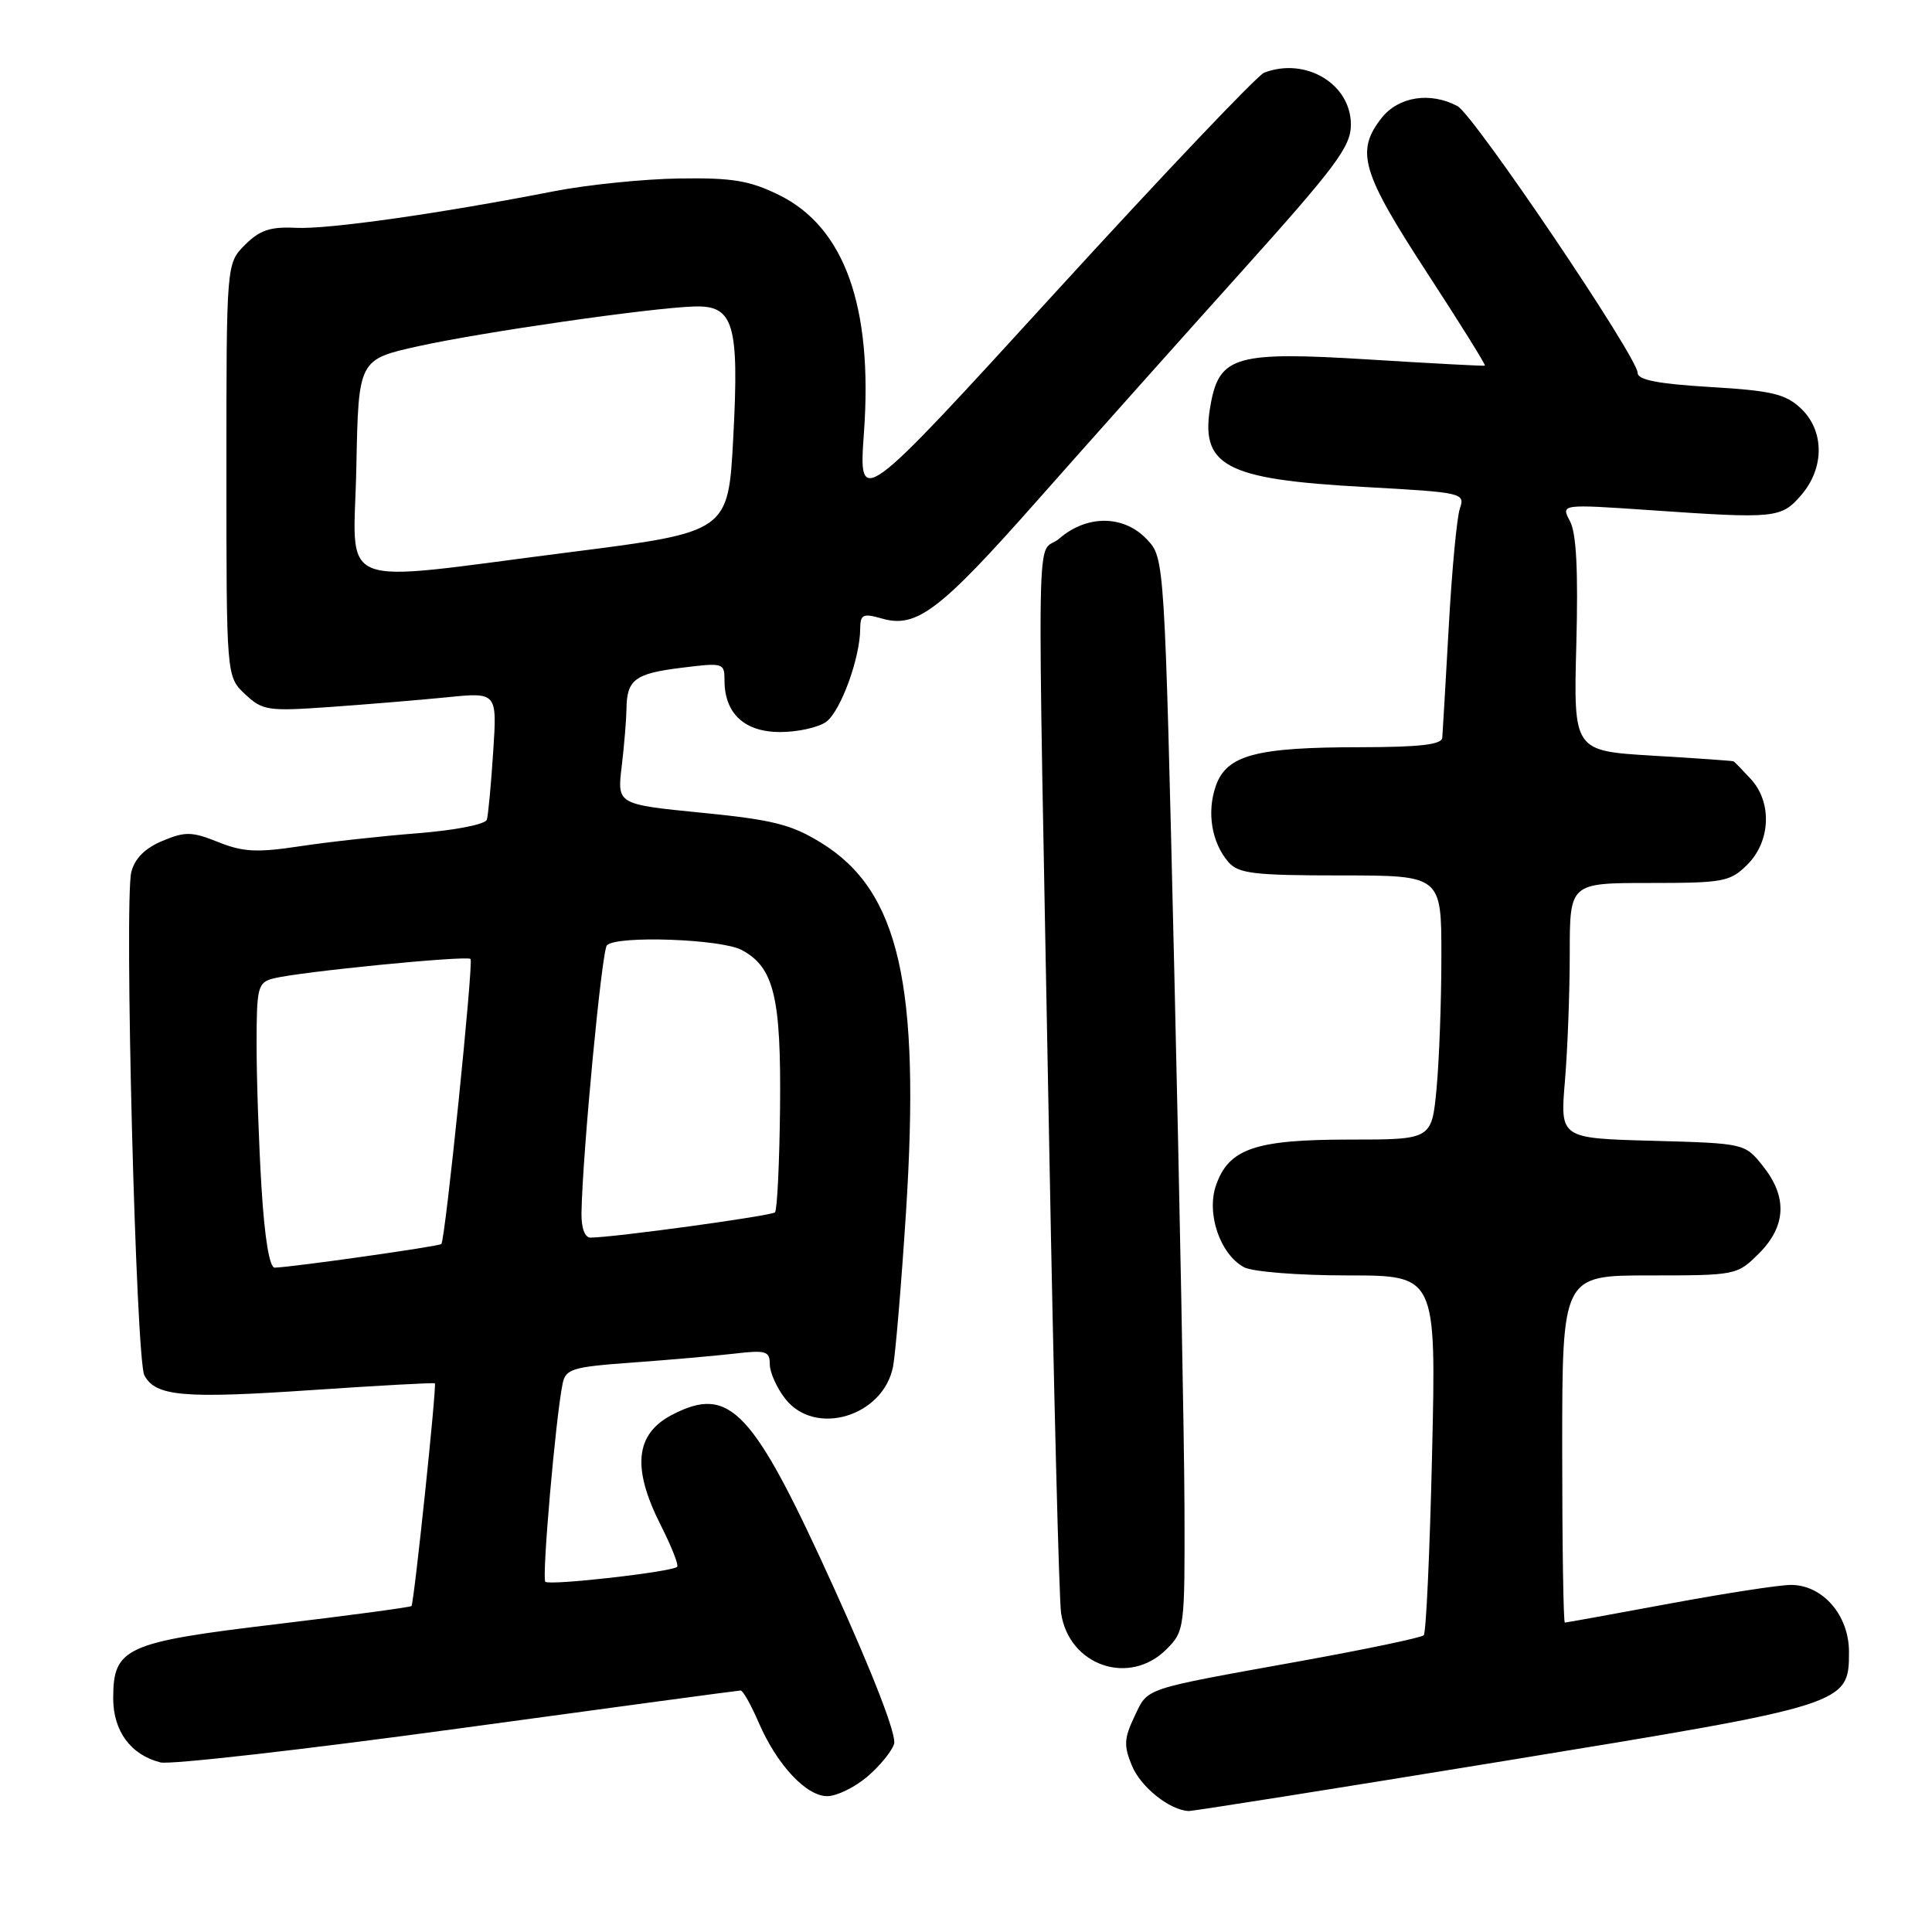 <?xml version="1.0" encoding="UTF-8" standalone="no"?>
<!DOCTYPE svg PUBLIC "-//W3C//DTD SVG 1.1//EN" "http://www.w3.org/Graphics/SVG/1.1/DTD/svg11.dtd" >
<svg xmlns="http://www.w3.org/2000/svg" xmlns:xlink="http://www.w3.org/1999/xlink" version="1.1" viewBox="0 0 256 256">
 <g >
 <path fill="currentColor"
d=" M 199.32 233.34 C 244.82 225.91 245.00 225.85 245.00 218.88 C 245.00 214.02 241.51 210.00 237.30 210.01 C 235.76 210.01 228.47 211.14 221.10 212.51 C 213.72 213.88 207.54 215.00 207.35 215.00 C 207.16 215.00 207.00 204.65 207.00 192.00 C 207.00 169.00 207.00 169.00 218.58 169.00 C 230.04 169.00 230.18 168.97 233.08 166.08 C 236.69 162.46 236.86 158.59 233.59 154.50 C 231.19 151.50 231.19 151.50 218.96 151.16 C 206.72 150.83 206.72 150.83 207.36 143.26 C 207.71 139.10 208.00 131.49 208.00 126.35 C 208.00 117.00 208.00 117.00 218.55 117.00 C 228.41 117.00 229.25 116.84 231.55 114.55 C 234.64 111.45 234.83 106.27 231.96 103.19 C 230.84 101.98 229.83 100.94 229.71 100.88 C 229.59 100.81 224.78 100.47 219.00 100.13 C 208.50 99.50 208.50 99.50 208.87 85.41 C 209.13 75.63 208.88 70.64 208.03 69.06 C 206.82 66.79 206.82 66.79 218.66 67.60 C 235.31 68.75 236.02 68.68 238.69 65.58 C 241.78 61.98 241.75 57.05 238.61 54.10 C 236.59 52.20 234.72 51.76 226.61 51.28 C 219.73 50.87 217.00 50.34 217.00 49.42 C 217.00 47.35 195.31 15.24 193.12 14.06 C 189.52 12.14 185.31 12.79 183.07 15.63 C 179.60 20.05 180.41 22.81 189.01 36.02 C 193.42 42.78 196.90 48.37 196.76 48.45 C 196.62 48.52 189.67 48.15 181.31 47.63 C 163.90 46.55 161.62 47.18 160.45 53.41 C 158.89 61.74 162.14 63.51 180.83 64.53 C 193.83 65.25 194.15 65.32 193.44 67.38 C 193.04 68.55 192.38 75.58 191.97 83.00 C 191.55 90.42 191.17 97.06 191.11 97.75 C 191.03 98.67 188.12 99.00 180.25 99.01 C 166.41 99.01 162.53 100.05 161.10 104.14 C 159.88 107.65 160.55 111.67 162.79 114.25 C 164.10 115.75 166.19 116.00 177.65 116.00 C 191.00 116.00 191.00 116.00 190.99 126.75 C 190.99 132.66 190.70 140.54 190.35 144.25 C 189.71 151.00 189.71 151.00 178.81 151.00 C 166.32 151.00 162.82 152.20 161.13 157.05 C 159.82 160.81 161.68 166.22 164.85 167.92 C 165.97 168.52 172.10 169.00 178.58 169.00 C 190.30 169.00 190.30 169.00 189.76 192.55 C 189.46 205.51 188.97 216.37 188.65 216.68 C 188.34 217.00 180.97 218.54 172.29 220.11 C 151.13 223.93 152.17 223.58 150.32 227.45 C 148.94 230.34 148.89 231.33 149.99 233.97 C 151.16 236.80 154.98 239.85 157.50 239.97 C 158.05 239.99 176.87 237.01 199.32 233.34 Z  M 114.87 235.46 C 116.53 234.06 118.15 232.09 118.47 231.08 C 118.83 229.95 115.76 222.00 110.49 210.38 C 99.74 186.70 96.74 183.50 89.07 187.46 C 84.16 190.00 83.70 194.51 87.57 202.13 C 88.98 204.92 89.95 207.38 89.73 207.61 C 89.05 208.29 72.80 210.13 72.26 209.59 C 71.77 209.11 73.63 187.79 74.55 183.34 C 74.95 181.39 75.83 181.12 83.75 180.55 C 88.56 180.20 94.64 179.67 97.25 179.37 C 101.49 178.87 102.00 179.02 102.00 180.77 C 102.00 181.85 102.93 183.92 104.07 185.37 C 108.02 190.39 117.01 187.70 118.33 181.10 C 118.65 179.48 119.42 170.33 120.04 160.77 C 121.99 130.46 119.15 118.04 108.81 111.68 C 104.86 109.24 102.39 108.62 92.95 107.69 C 81.77 106.58 81.77 106.58 82.38 101.54 C 82.71 98.77 82.99 95.38 83.01 94.00 C 83.04 90.06 84.11 89.25 90.25 88.49 C 95.85 87.79 96.00 87.83 96.00 90.16 C 96.00 94.54 98.65 97.00 103.37 97.00 C 105.70 97.00 108.46 96.39 109.48 95.64 C 111.39 94.24 113.96 87.22 113.98 83.32 C 114.00 81.40 114.34 81.24 116.87 81.96 C 121.45 83.28 124.55 80.92 137.50 66.26 C 144.10 58.80 156.14 45.30 164.25 36.28 C 177.07 22.01 179.00 19.43 179.00 16.51 C 179.00 11.12 173.00 7.53 167.51 9.63 C 166.60 9.98 154.14 23.10 139.81 38.78 C 113.76 67.30 113.76 67.30 114.48 57.30 C 115.67 40.61 111.91 30.10 103.21 25.83 C 99.31 23.92 97.03 23.54 89.97 23.65 C 85.28 23.72 77.86 24.48 73.47 25.33 C 58.21 28.31 43.47 30.40 39.22 30.19 C 35.82 30.02 34.42 30.49 32.47 32.44 C 30.00 34.91 30.00 34.91 30.00 62.28 C 30.00 89.65 30.00 89.65 32.47 91.98 C 34.80 94.16 35.48 94.26 43.72 93.68 C 48.55 93.34 55.51 92.76 59.18 92.40 C 65.87 91.72 65.87 91.72 65.35 99.61 C 65.07 103.95 64.69 108.00 64.51 108.61 C 64.32 109.23 60.34 110.01 55.34 110.41 C 50.48 110.79 43.44 111.57 39.69 112.14 C 34.06 112.99 32.20 112.90 28.92 111.58 C 25.42 110.18 24.54 110.16 21.51 111.43 C 19.21 112.39 17.85 113.76 17.40 115.55 C 16.44 119.38 18.01 180.15 19.13 182.24 C 20.62 185.03 24.29 185.35 41.35 184.19 C 50.19 183.59 57.51 183.19 57.62 183.30 C 57.89 183.60 54.86 212.45 54.52 212.81 C 54.36 212.97 46.31 214.05 36.64 215.21 C 16.59 217.60 15.00 218.32 15.00 225.04 C 15.00 229.38 17.33 232.54 21.27 233.53 C 22.54 233.85 40.24 231.84 60.59 229.06 C 80.94 226.28 97.84 224.00 98.14 224.00 C 98.45 224.00 99.52 225.91 100.53 228.25 C 102.94 233.83 106.82 238.00 109.61 238.00 C 110.84 238.00 113.21 236.86 114.87 235.46 Z  M 154.55 218.55 C 156.96 216.14 157.00 215.80 156.95 199.80 C 156.92 190.83 156.31 158.85 155.60 128.73 C 154.31 73.96 154.31 73.96 151.98 71.48 C 148.94 68.24 144.06 68.18 140.39 71.34 C 137.22 74.07 137.39 63.98 139.04 152.50 C 139.63 184.40 140.33 211.96 140.60 213.75 C 141.65 220.71 149.63 223.46 154.55 218.55 Z  M 34.65 157.34 C 34.29 151.48 34.00 142.99 34.00 138.46 C 34.00 130.79 34.15 130.19 36.23 129.65 C 39.55 128.78 61.92 126.57 62.35 127.07 C 62.76 127.55 59.00 164.30 58.48 164.84 C 58.18 165.15 38.80 167.90 36.40 167.97 C 35.71 167.99 35.06 164.05 34.65 157.34 Z  M 77.05 160.75 C 77.17 153.01 79.74 125.93 80.42 125.25 C 81.74 123.93 95.55 124.42 98.28 125.88 C 102.56 128.17 103.51 132.11 103.36 146.81 C 103.28 154.13 102.98 160.35 102.69 160.64 C 102.23 161.11 81.36 163.97 78.25 163.99 C 77.49 164.00 77.02 162.71 77.05 160.75 Z  M 47.22 61.81 C 47.50 47.63 47.50 47.63 55.50 45.86 C 63.99 43.99 86.16 40.80 91.98 40.61 C 97.23 40.44 97.96 42.89 97.16 58.00 C 96.50 70.50 96.50 70.50 75.50 73.17 C 43.64 77.21 46.90 78.52 47.22 61.81 Z "/>
</g>
</svg>
